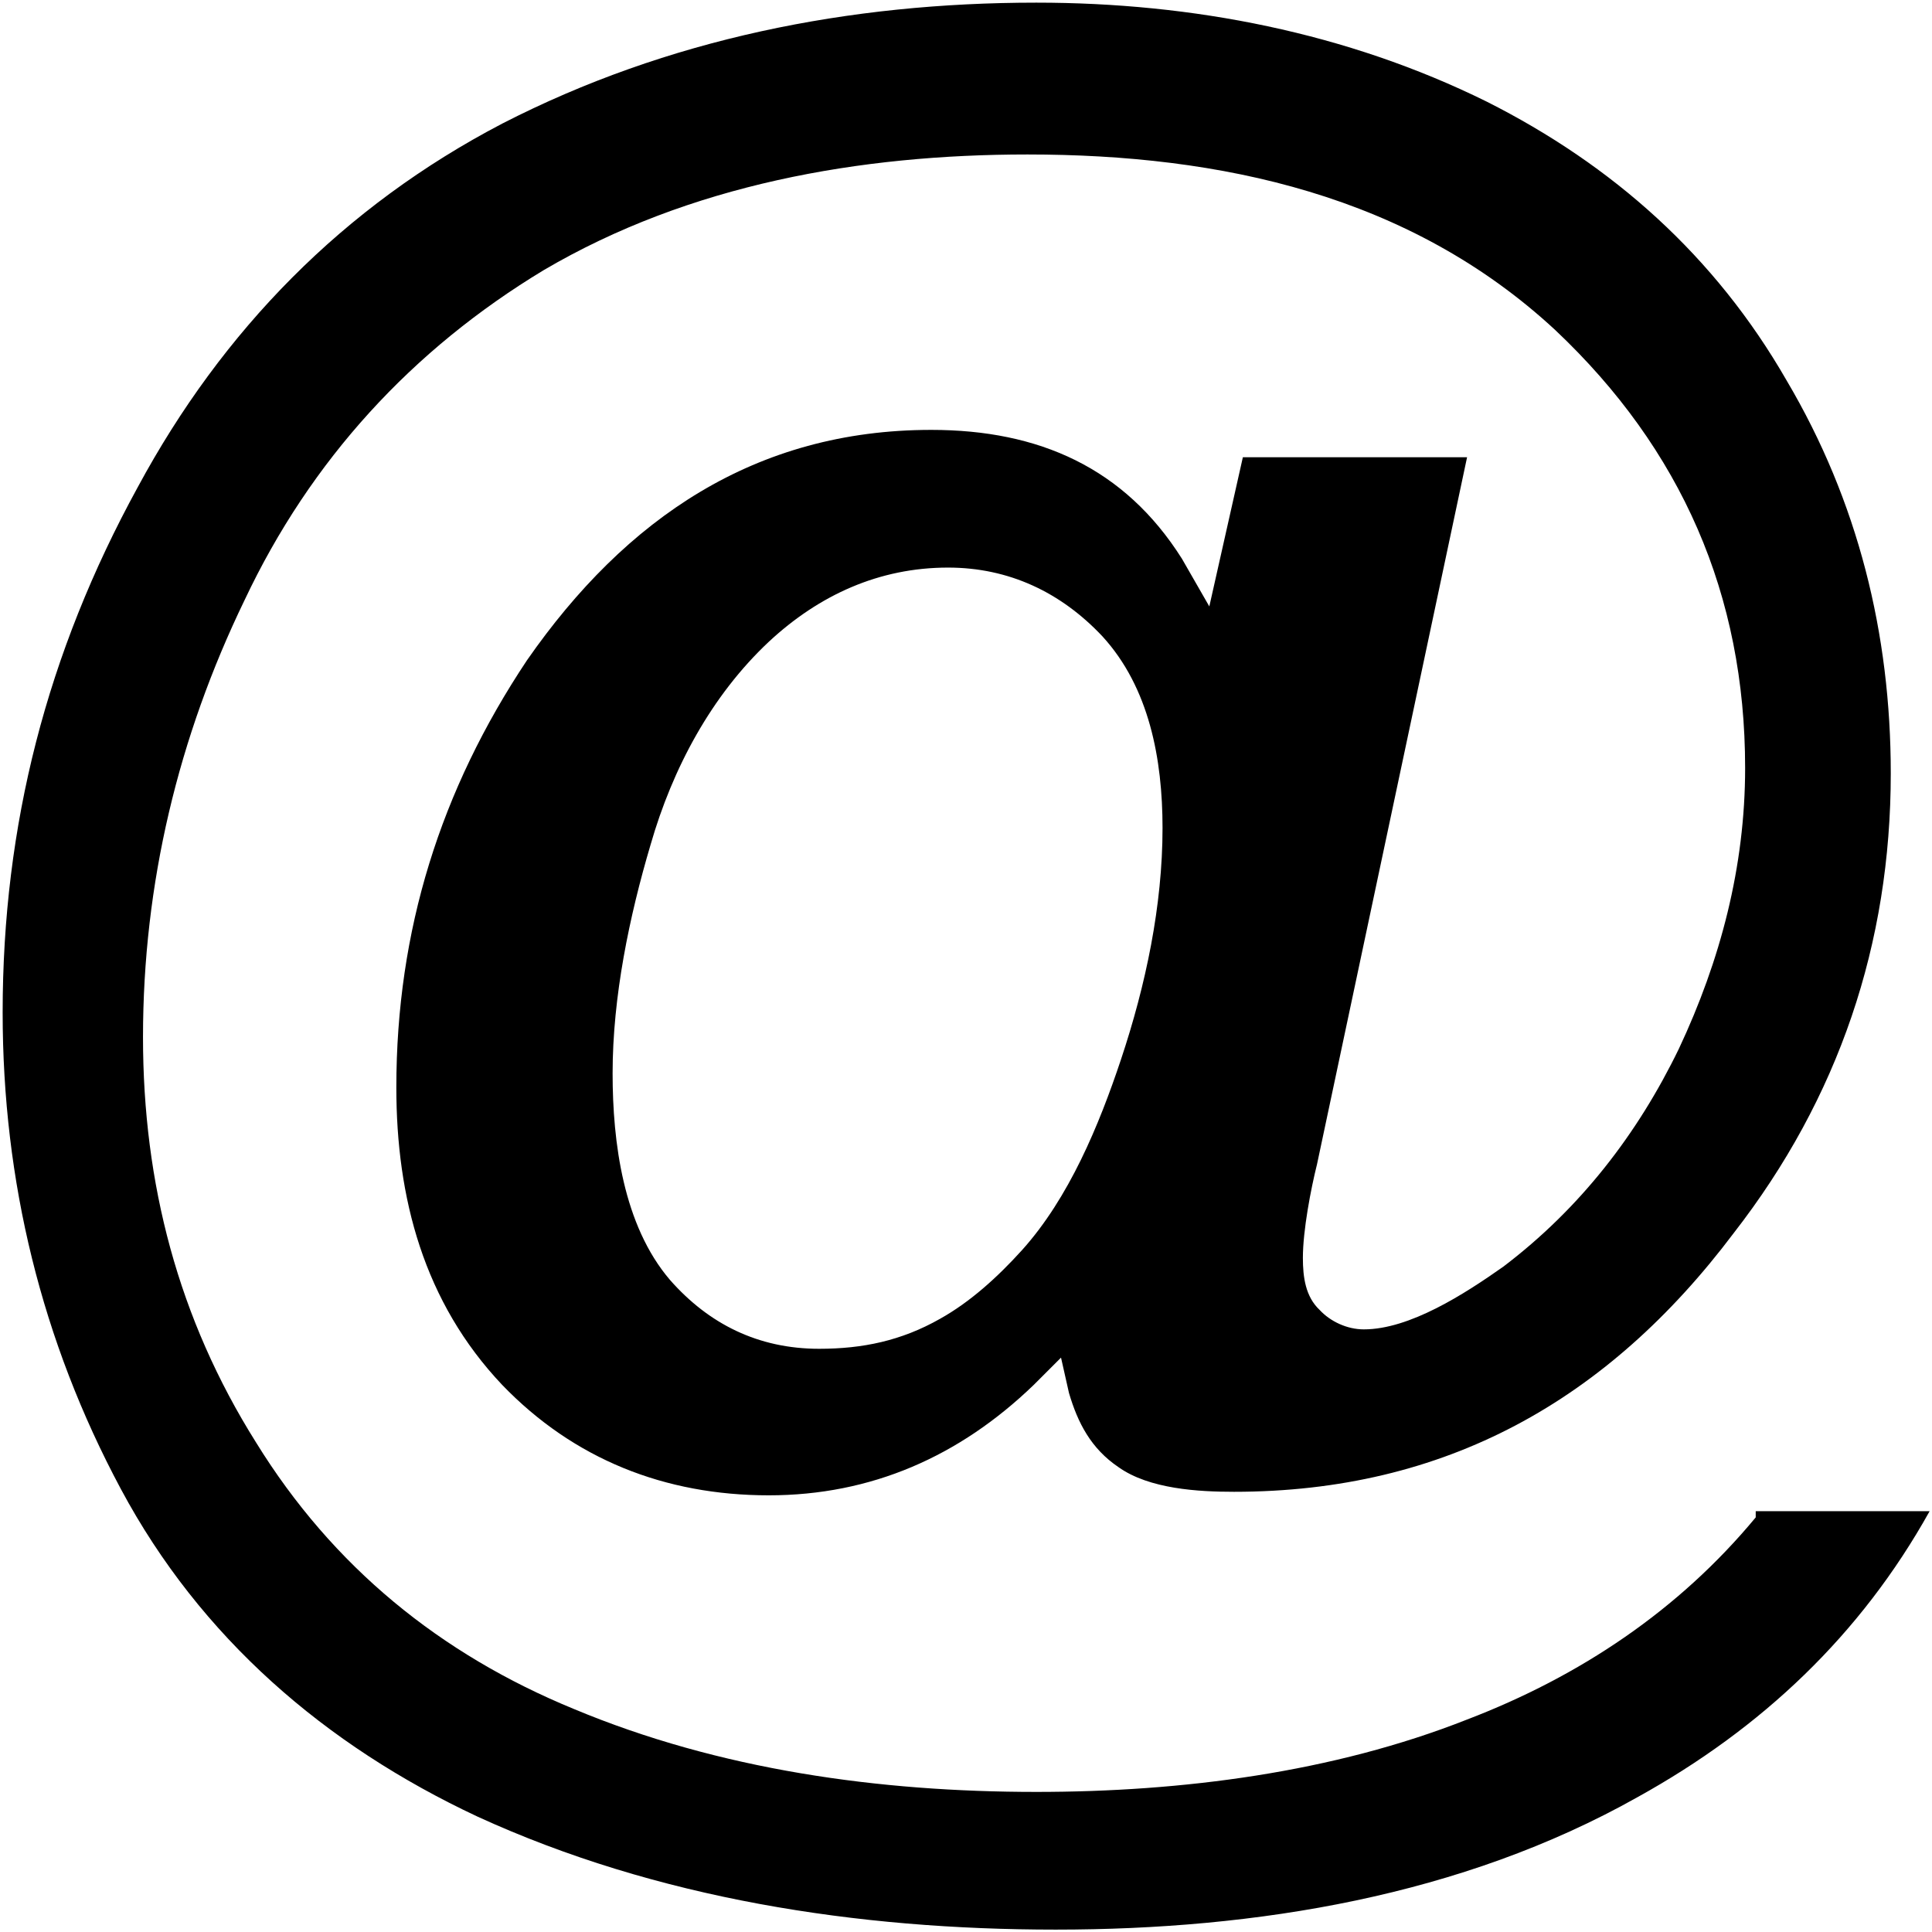 <svg xmlns="http://www.w3.org/2000/svg" xmlns:v="http://schemas.microsoft.com/visio/2003/SVGExtensions/" width=".304in" height=".304in" viewBox="0 0 21.887 21.887" color-interpolation-filters="sRGB" class="st2"><v:documentProperties v:langID="1033" v:metric="true" v:viewMarkup="false"/><style type="text/css"><![CDATA[
		.st1 {fill:#000000;stroke:none;stroke-linecap:butt;stroke-width:0.03}
		.st2 {fill:none;fill-rule:evenodd;font-size:12px;overflow:visible;stroke-linecap:square;stroke-miterlimit:3}
	]]></style><g v:mID="0" v:index="1" v:groupContext="foregroundPage"><title>Page-1</title><v:pageProperties v:drawingScale=".039" v:pageScale=".039" v:drawingUnits="24" v:shadowOffsetX="8.504" v:shadowOffsetY="-8.504"/><g id="shape2-1" v:mID="2" v:groupContext="shape" transform="translate(.03 -.03)"><title>E-mail</title><path d="M19.86 17.22c-.87 1.05-1.99 1.8-3.27 2.29-1.52.6-3.23.82-4.88.82-1.78 0-3.59-.25-5.24-.94-1.51-.62-2.73-1.61-3.6-3.02-.88-1.4-1.28-2.93-1.28-4.59 0-1.74.4-3.4 1.15-4.95.75-1.59 1.9-2.84 3.39-3.74 1.65-.97 3.58-1.31 5.48-1.31 2.19 0 4.33.46 5.98 1.99 1.43 1.35 2.15 3 2.15 4.96 0 1.12-.28 2.18-.75 3.18-.47.97-1.12 1.81-1.99 2.47-.44.31-1.06.71-1.58.71-.19 0-.38-.09-.5-.22-.16-.15-.19-.37-.19-.59 0-.31.09-.78.16-1.06l1.7-8.01h-2.54l-.38 1.69-.31-.54c-.65-1.03-1.62-1.46-2.84-1.46-1.99 0-3.46 1-4.58 2.61-.98 1.47-1.48 3.06-1.48 4.84 0 1.25.31 2.43 1.2 3.37.81.84 1.84 1.25 3.02 1.25 1.16 0 2.16-.44 3-1.25l.31-.31.09.4c.1.34.25.63.56.84.35.25.91.28 1.31.28 2.39 0 4.23-1.03 5.66-2.93 1.19-1.53 1.78-3.28 1.78-5.21 0-1.58-.37-3.08-1.18-4.45-.81-1.41-1.97-2.44-3.4-3.16C15.23.4 13.48.06 11.71.06c-2.12 0-4.18.41-6.05 1.37-1.8.94-3.17 2.34-4.13 4.12C.5 7.43 0 9.38 0 11.5c0 1.91.44 3.72 1.34 5.4.9 1.68 2.31 2.9 4.04 3.71 2.03.93 4.3 1.28 6.55 1.28 2.27 0 4.6-.38 6.59-1.5 1.41-.78 2.53-1.84 3.31-3.24h-1.97v.07zM6.91 12.19c0-.87.19-1.78.43-2.59.25-.87.69-1.69 1.34-2.3.57-.53 1.25-.84 2.03-.84.69 0 1.28.28 1.75.78.53.58.68 1.39.68 2.17 0 .88-.19 1.78-.47 2.62-.25.75-.59 1.57-1.12 2.16-.28.31-.59.59-.93.78-.44.25-.88.34-1.37.34-.69 0-1.25-.28-1.69-.78-.53-.62-.65-1.56-.65-2.34z" class="st1"/></g></g></svg>